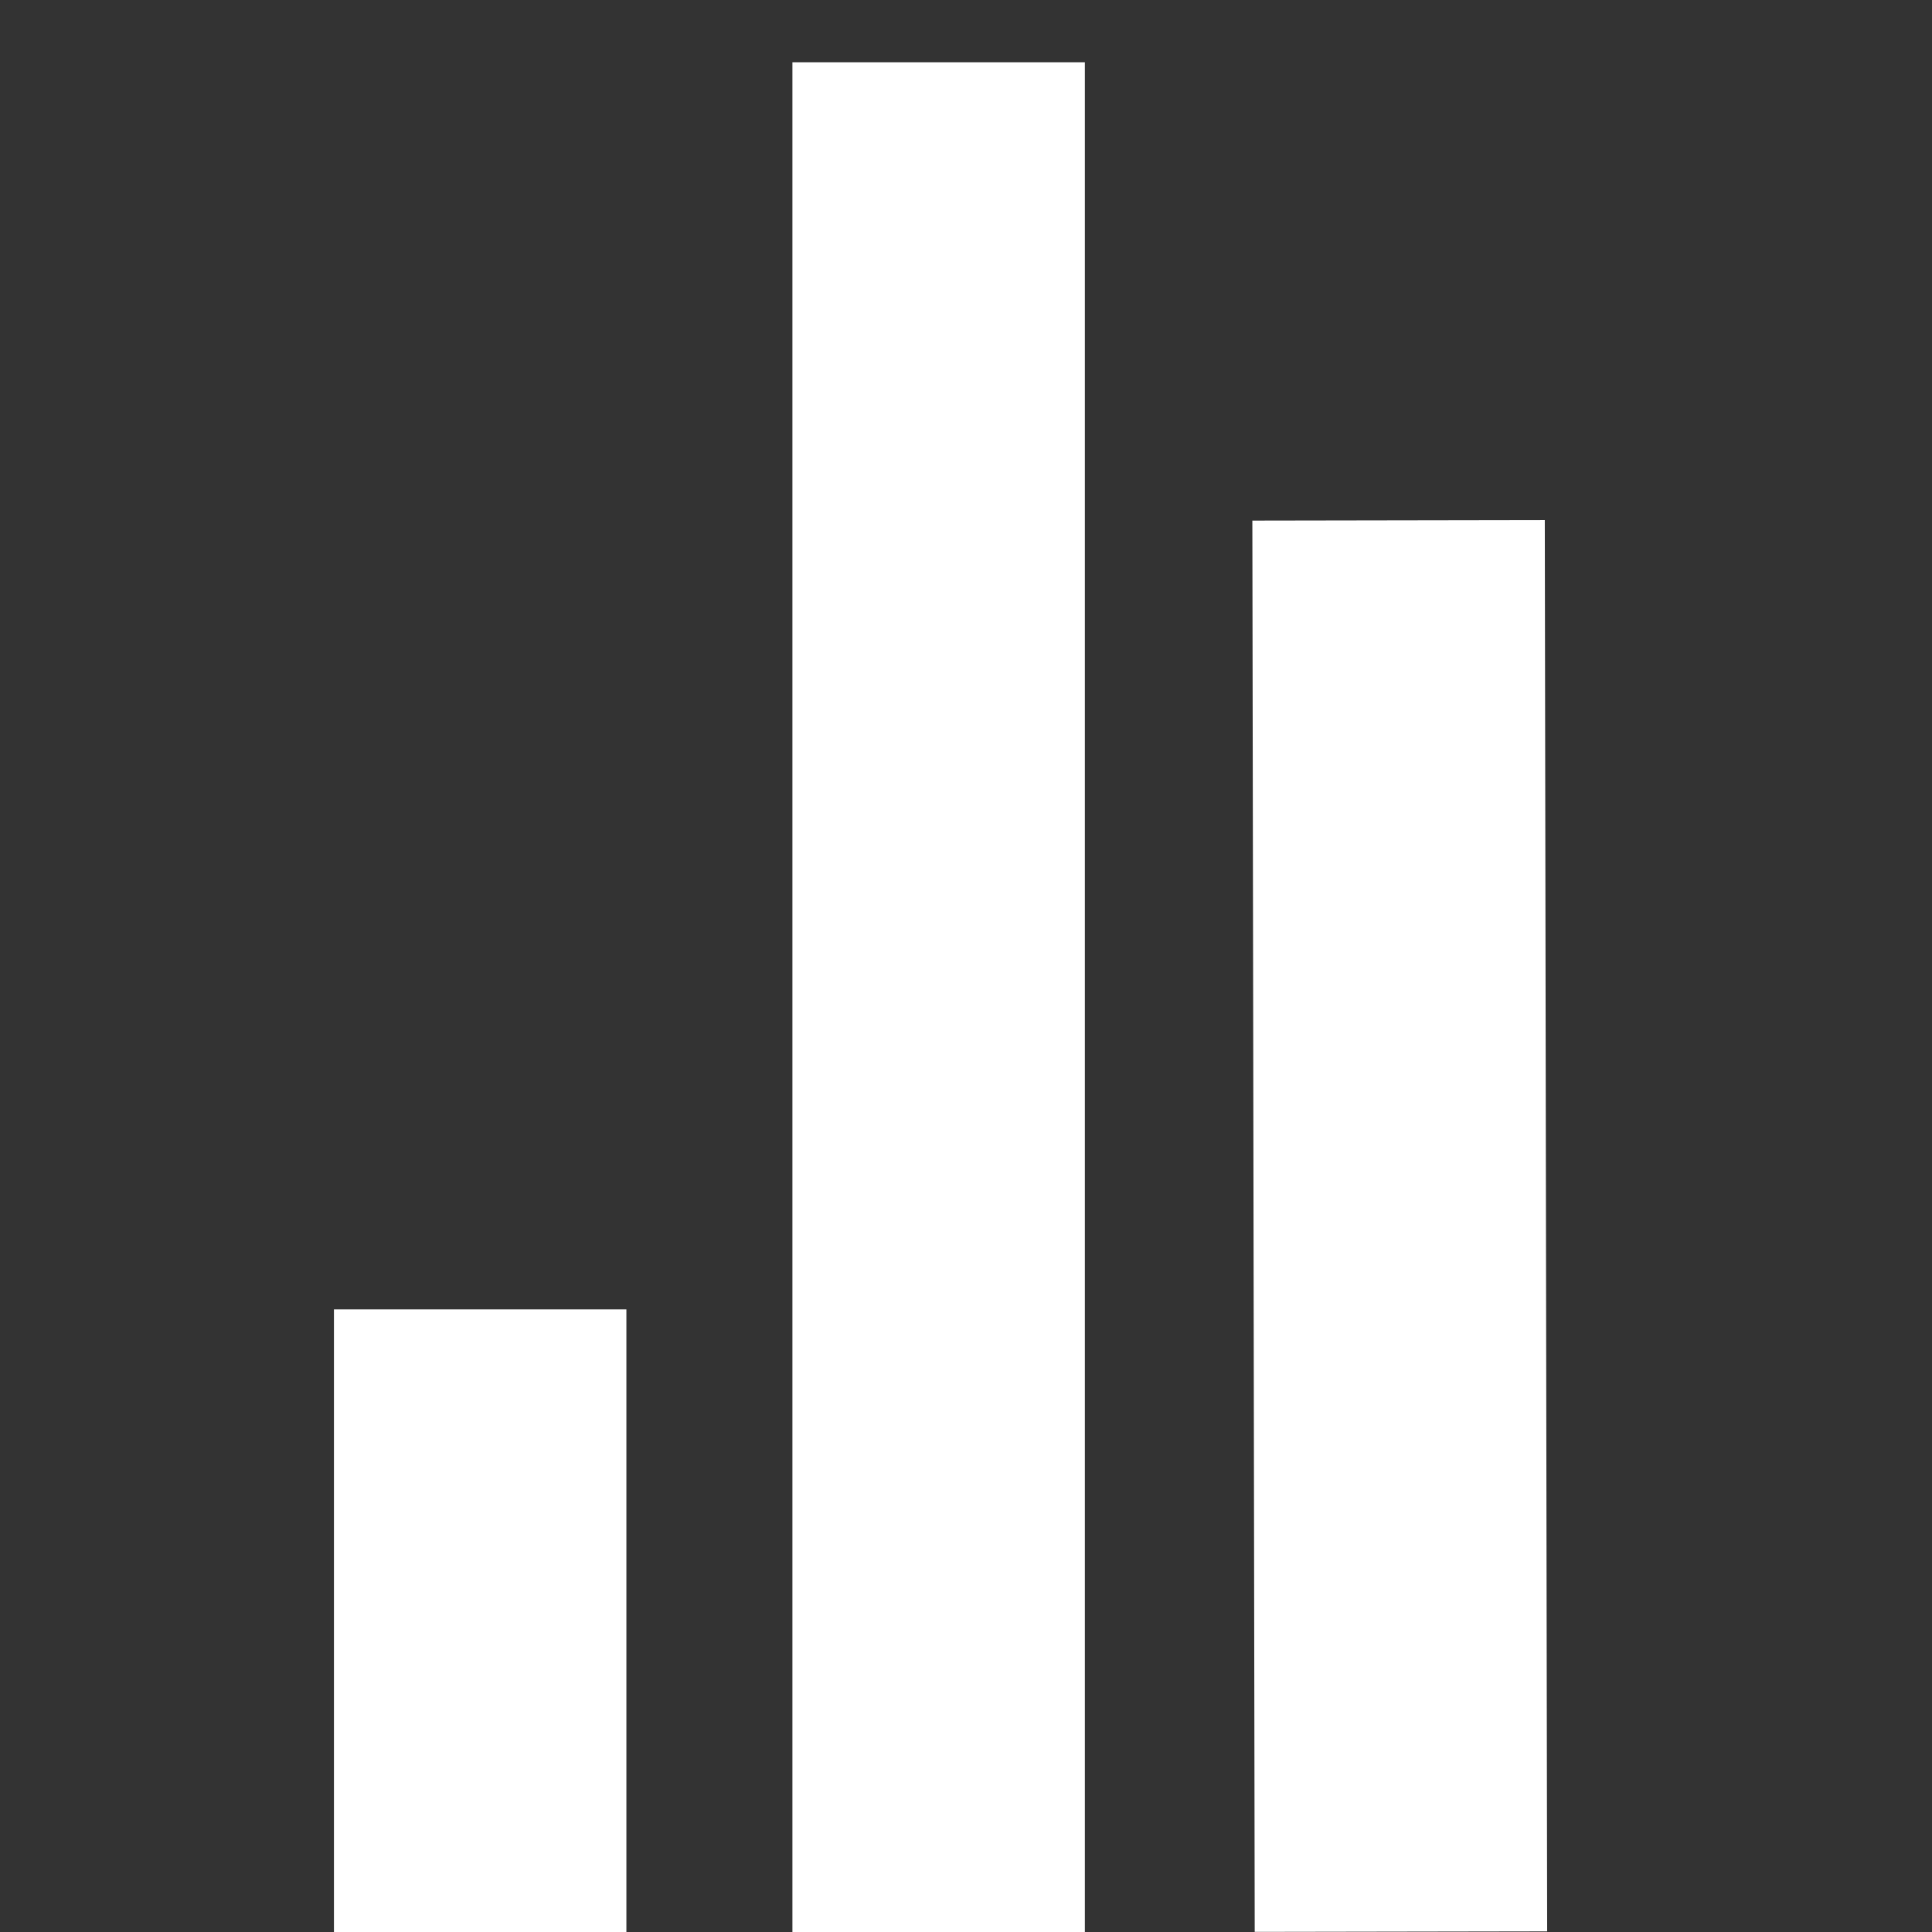 <?xml version="1.0" encoding="utf-8"?>
<!-- Generator: Adobe Illustrator 23.0.0, SVG Export Plug-In . SVG Version: 6.00 Build 0)  -->
<svg version="1.1" id="Layer_1" xmlns="http://www.w3.org/2000/svg" xmlns:xlink="http://www.w3.org/1999/xlink" x="0px" y="0px"
	 viewBox="0 0 512 512" style="enable-background:new 0 0 512 512;" xml:space="preserve">
<rect x="0" y="0" width="512" height="512" fill="#333333" stroke="none"/>
<style type="text/css">
	.st0{fill:#FFFFFF;}
</style>
<rect x="88.5" y="347" class="st0" width="77.5" height="165"/>
<rect x="210" y="16.5" class="st0" width="77.5" height="495.5"/>
<rect x="332.2" y="137.9" transform="matrix(1 -1.677693e-03 1.677693e-03 1 -0.545 0.623)" class="st0" width="77.5" height="374"/>
</svg>
